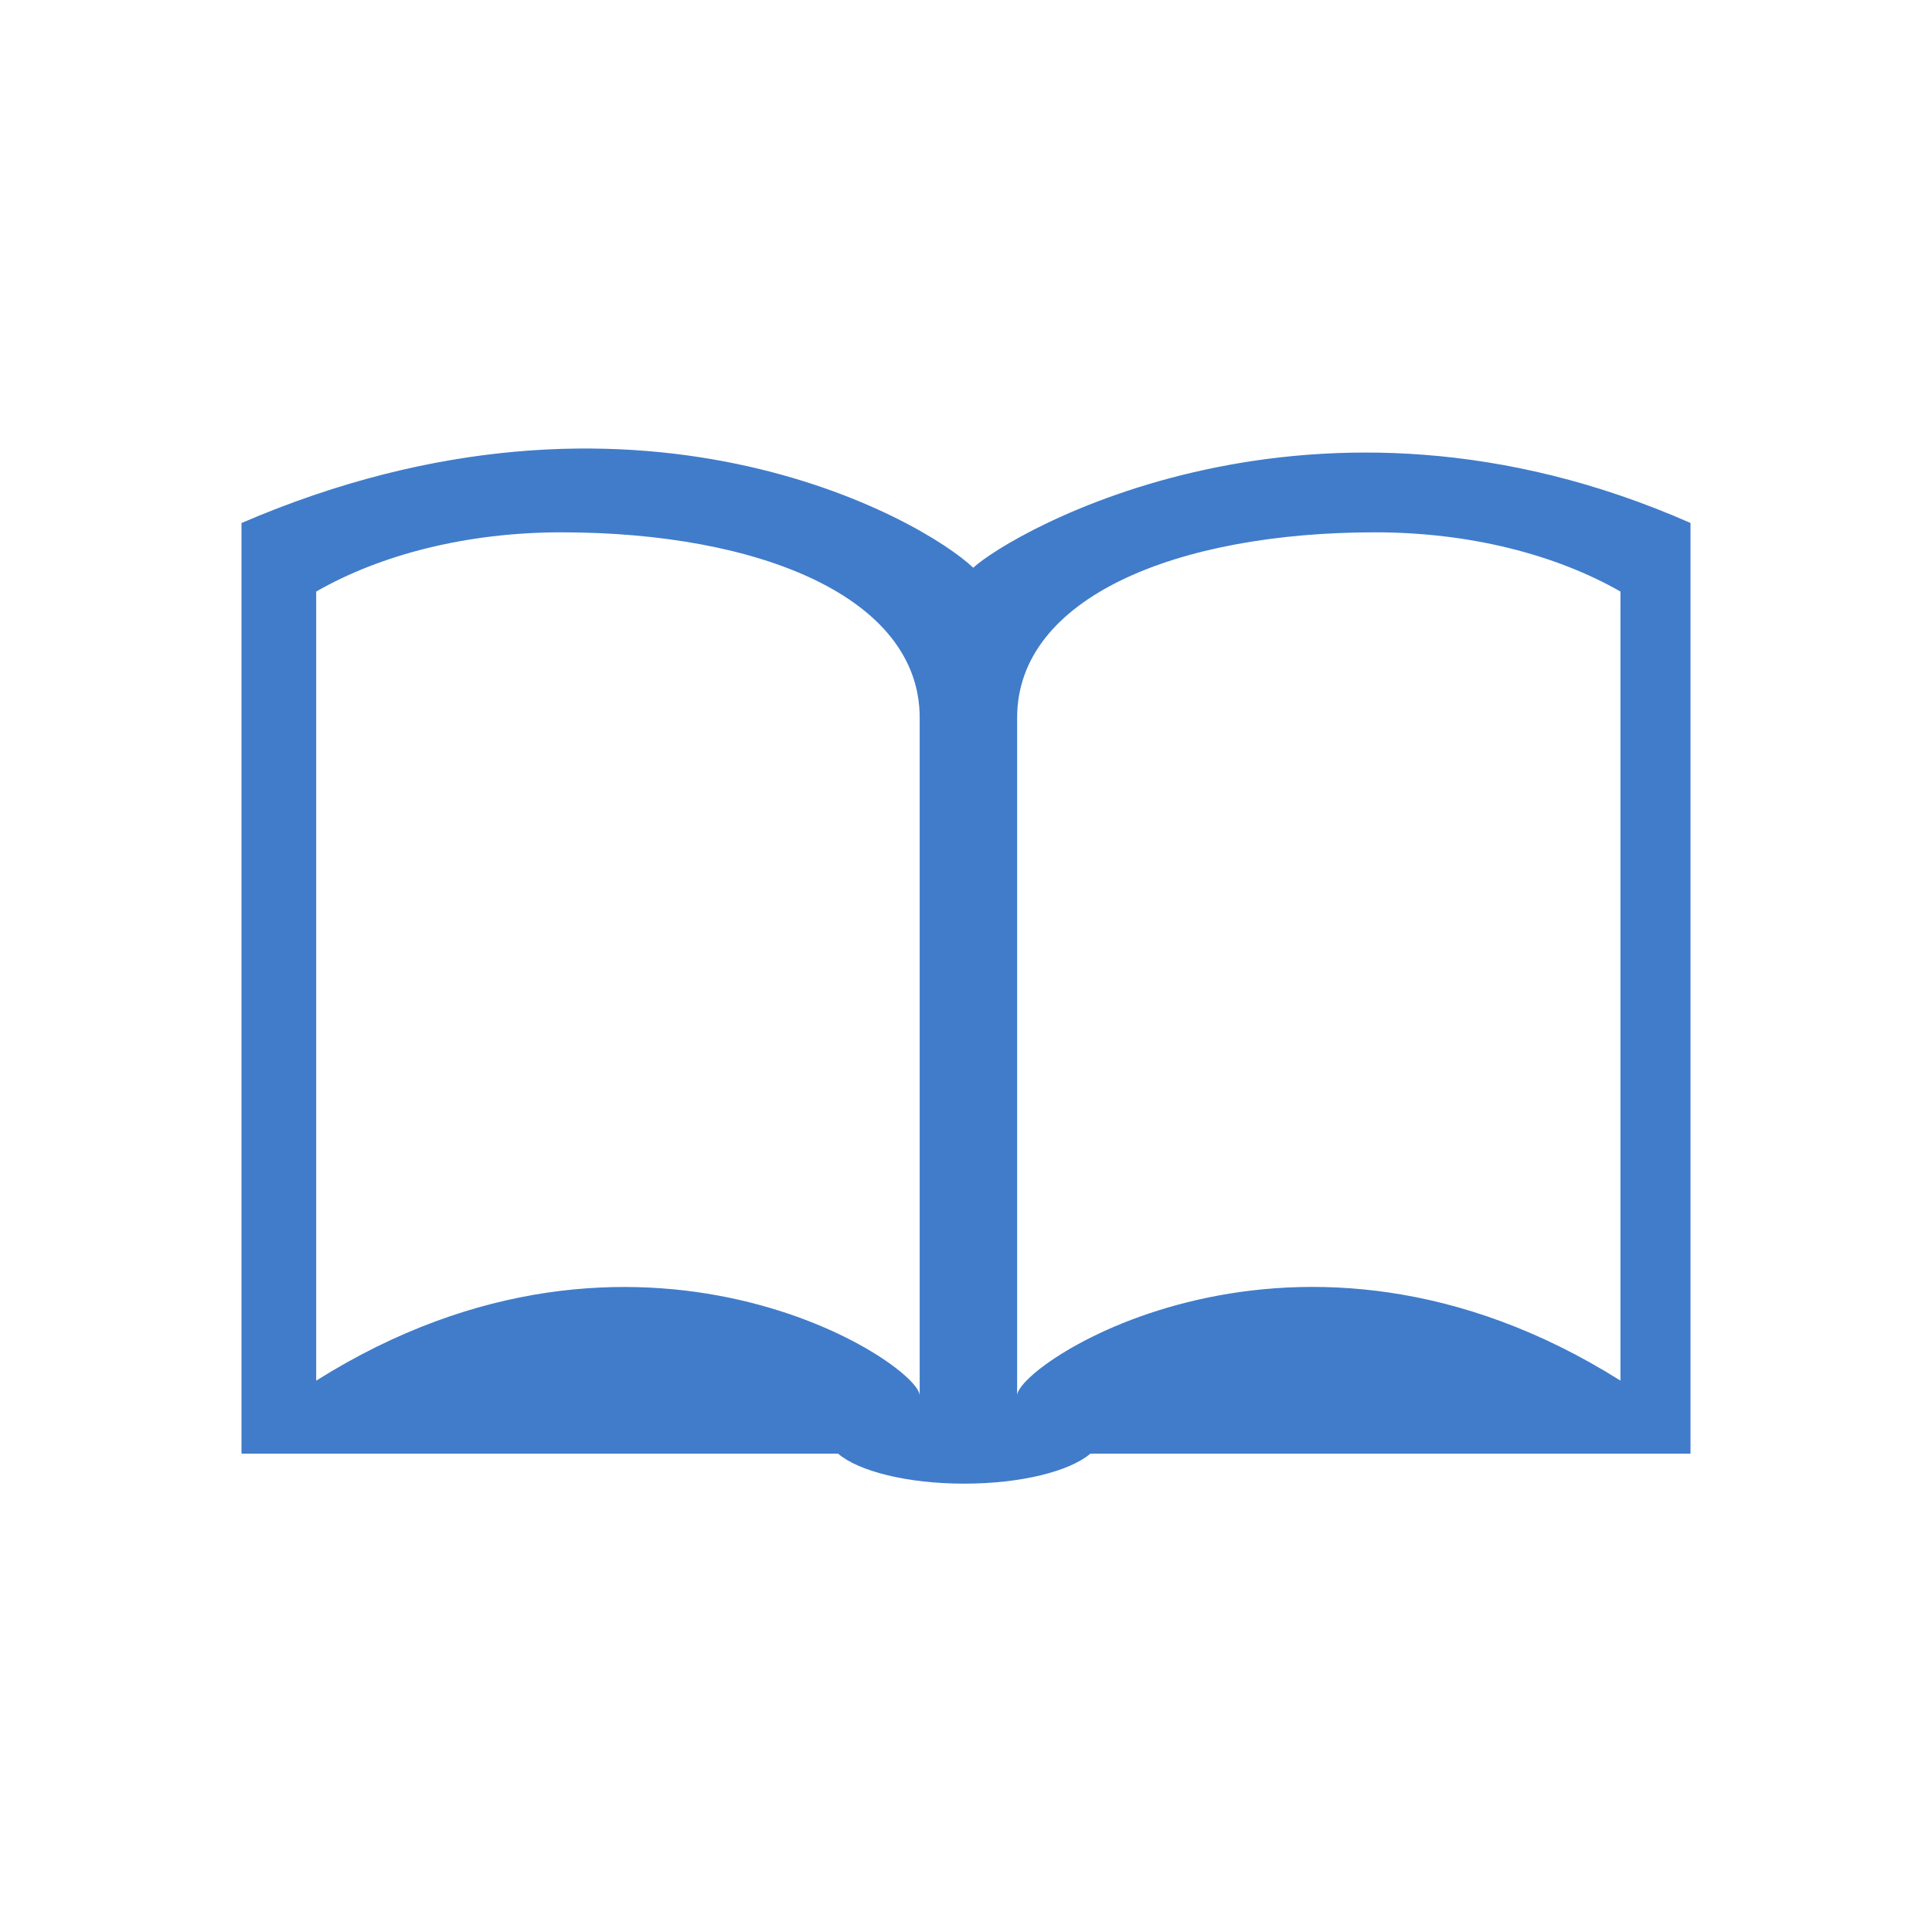 <svg xmlns="http://www.w3.org/2000/svg" viewBox="0 0 32 32" enable-background="new 0 0 32 32"><path fill="#407cca" d="m16.12 9.404c-.83-.794-5.597-3.551-12.12-.741 0 .042 0 .821 0 2.01v13.404h9.881c.339.291 1.145.497 2.089.497.942 0 1.75-.206 2.09-.497h9.94v-13.405c0-1.187 0-1.966 0-2.01-6.253-2.756-11.25.16-11.881.742m-.886 13.711c0-.528-4.639-3.616-9.996-.247v-13.07c1.061-.609 2.488-.981 4.063-.981 3.278 0 5.933 1.076 5.933 3.071v11.226m11.606-.247c-5.356-3.369-9.992-.281-9.992.247v-11.226c0-1.996 2.655-3.071 5.93-3.071 1.575 0 3 .373 4.063.981v13.07"/></svg>